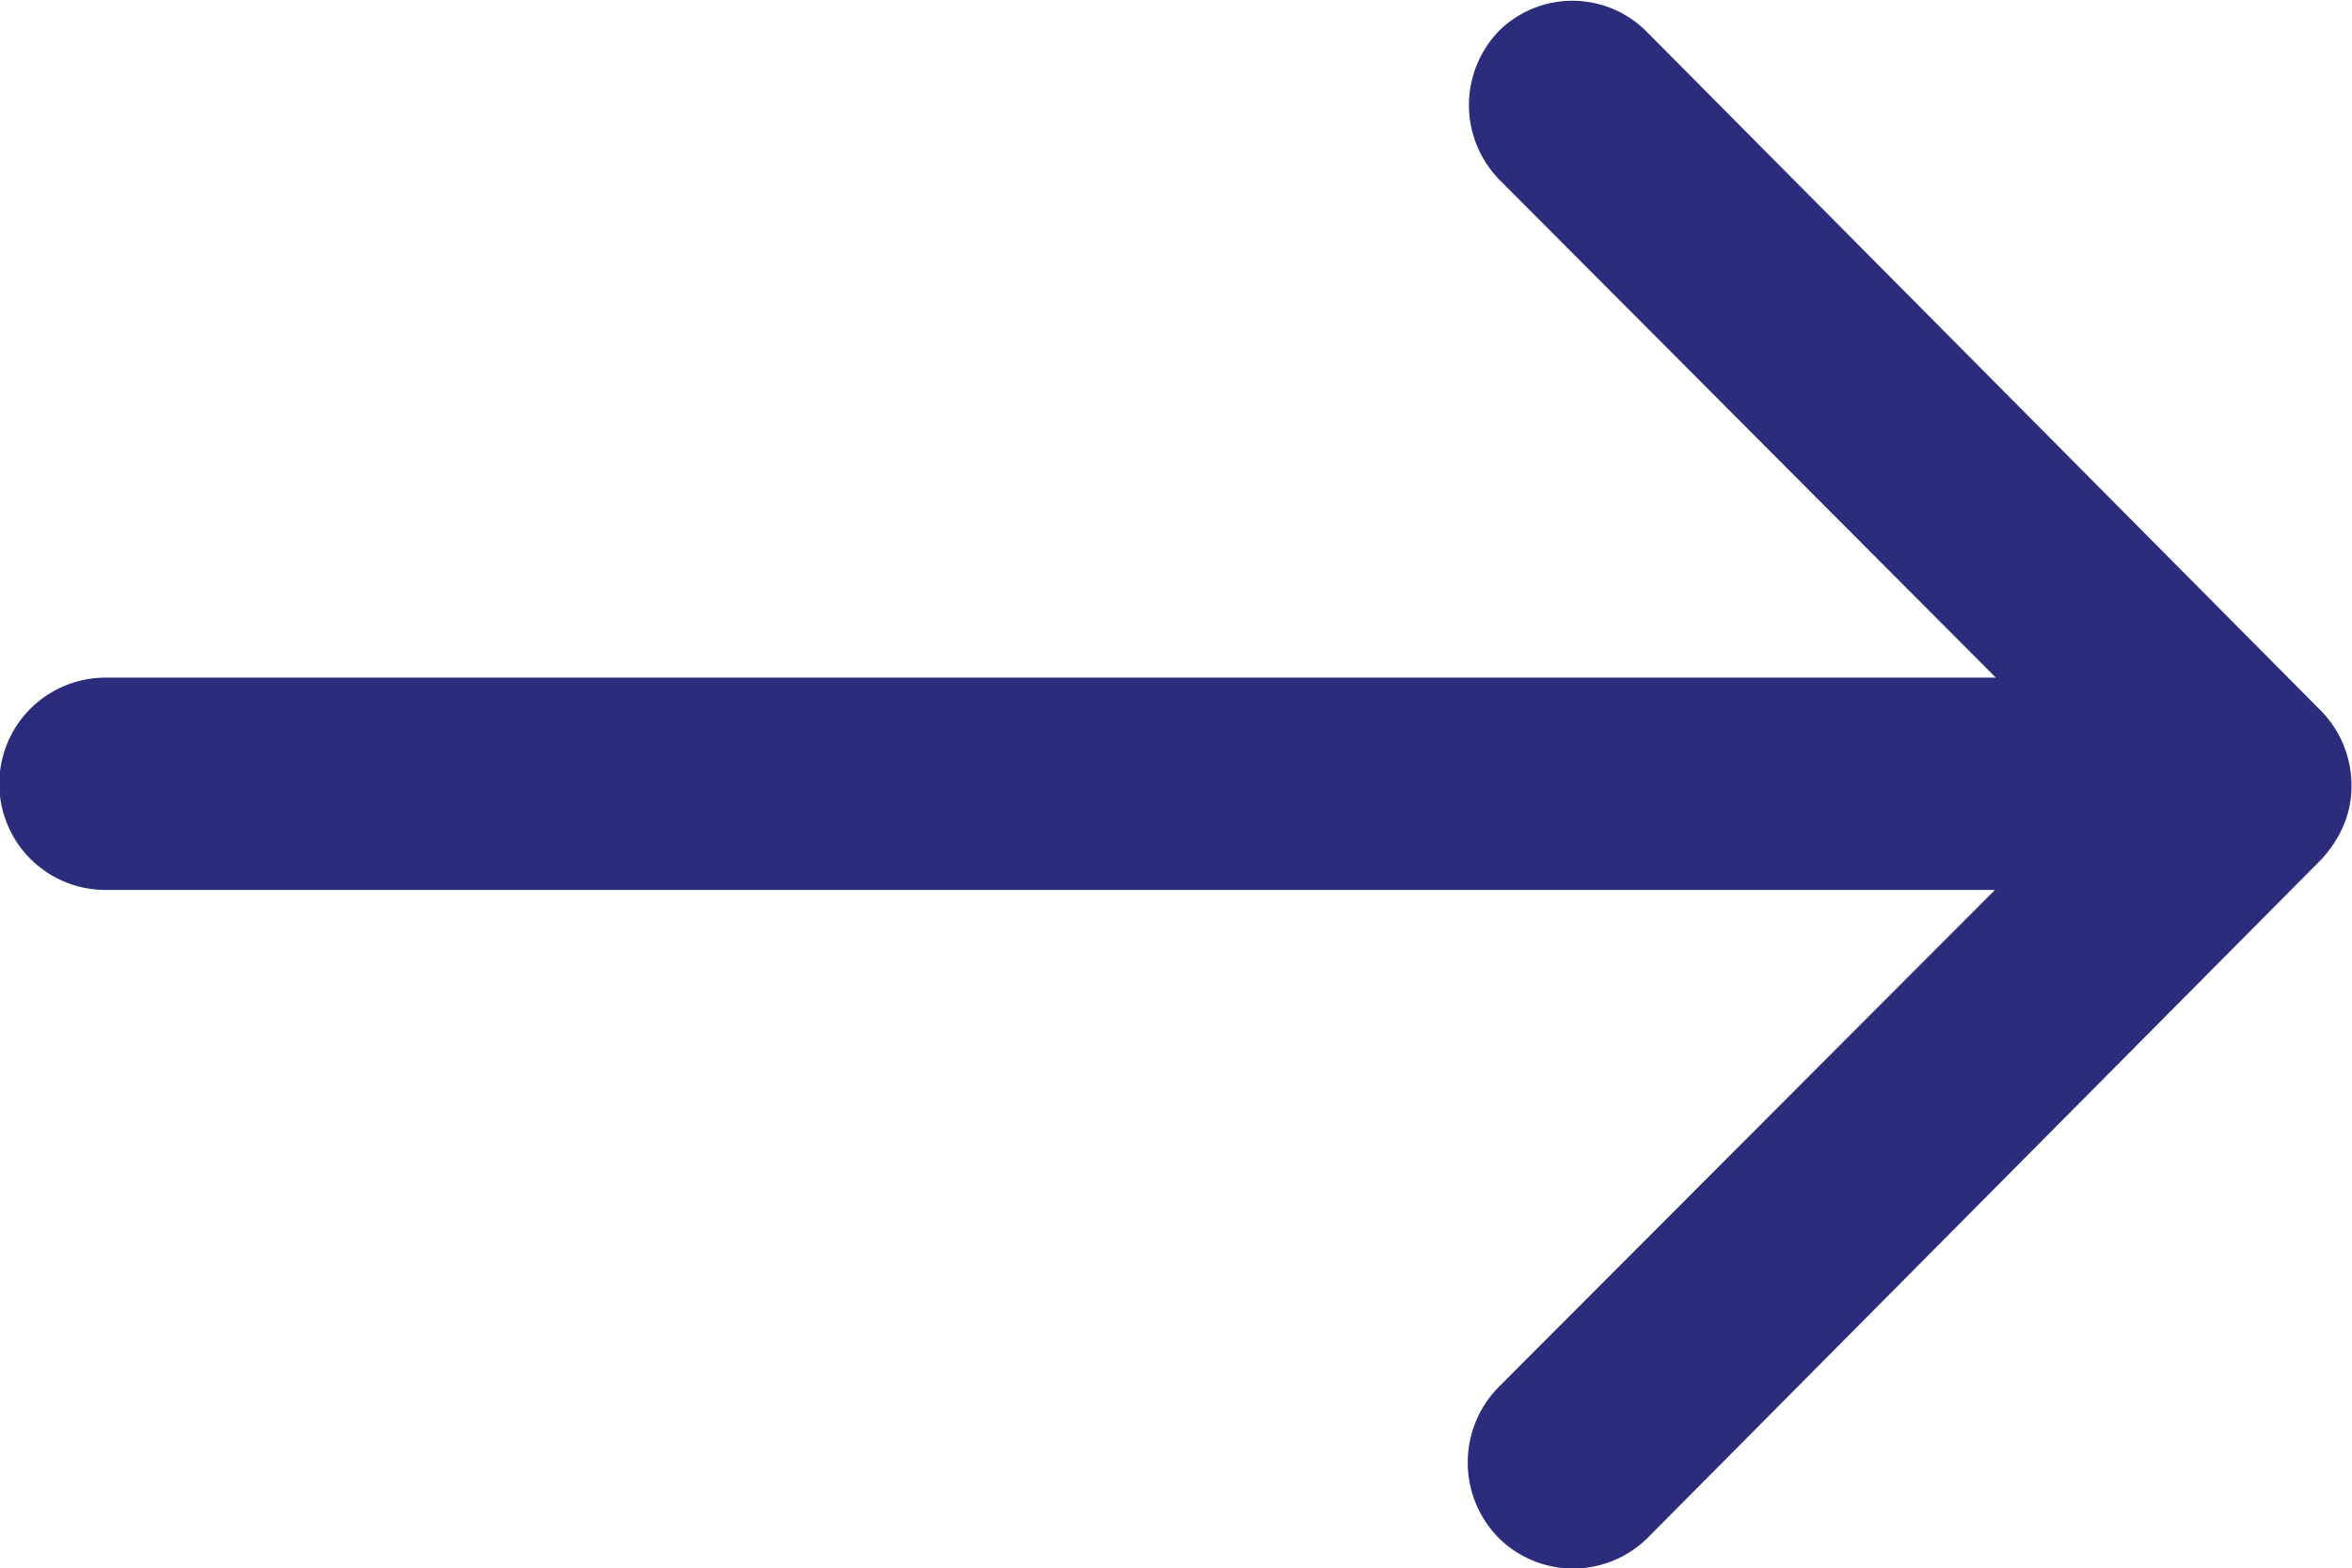 <svg xmlns="http://www.w3.org/2000/svg" width="13.492" height="8.998" viewBox="0 0 13.492 8.998"><defs><style>.a{fill:#2c2c7c;}</style></defs><path class="a" d="M16.486,11.424a.612.612,0,0,0,0,.862l2.845,2.854H8.487a.609.609,0,0,0,0,1.218H19.326l-2.849,2.854a.617.617,0,0,0,0,.862.607.607,0,0,0,.858,0l3.862-3.89h0a.684.684,0,0,0,.127-.192.581.581,0,0,0,.047-.234.611.611,0,0,0-.173-.426l-3.862-3.89A.6.6,0,0,0,16.486,11.424Z" transform="translate(-7.882 -11.252)"/></svg>